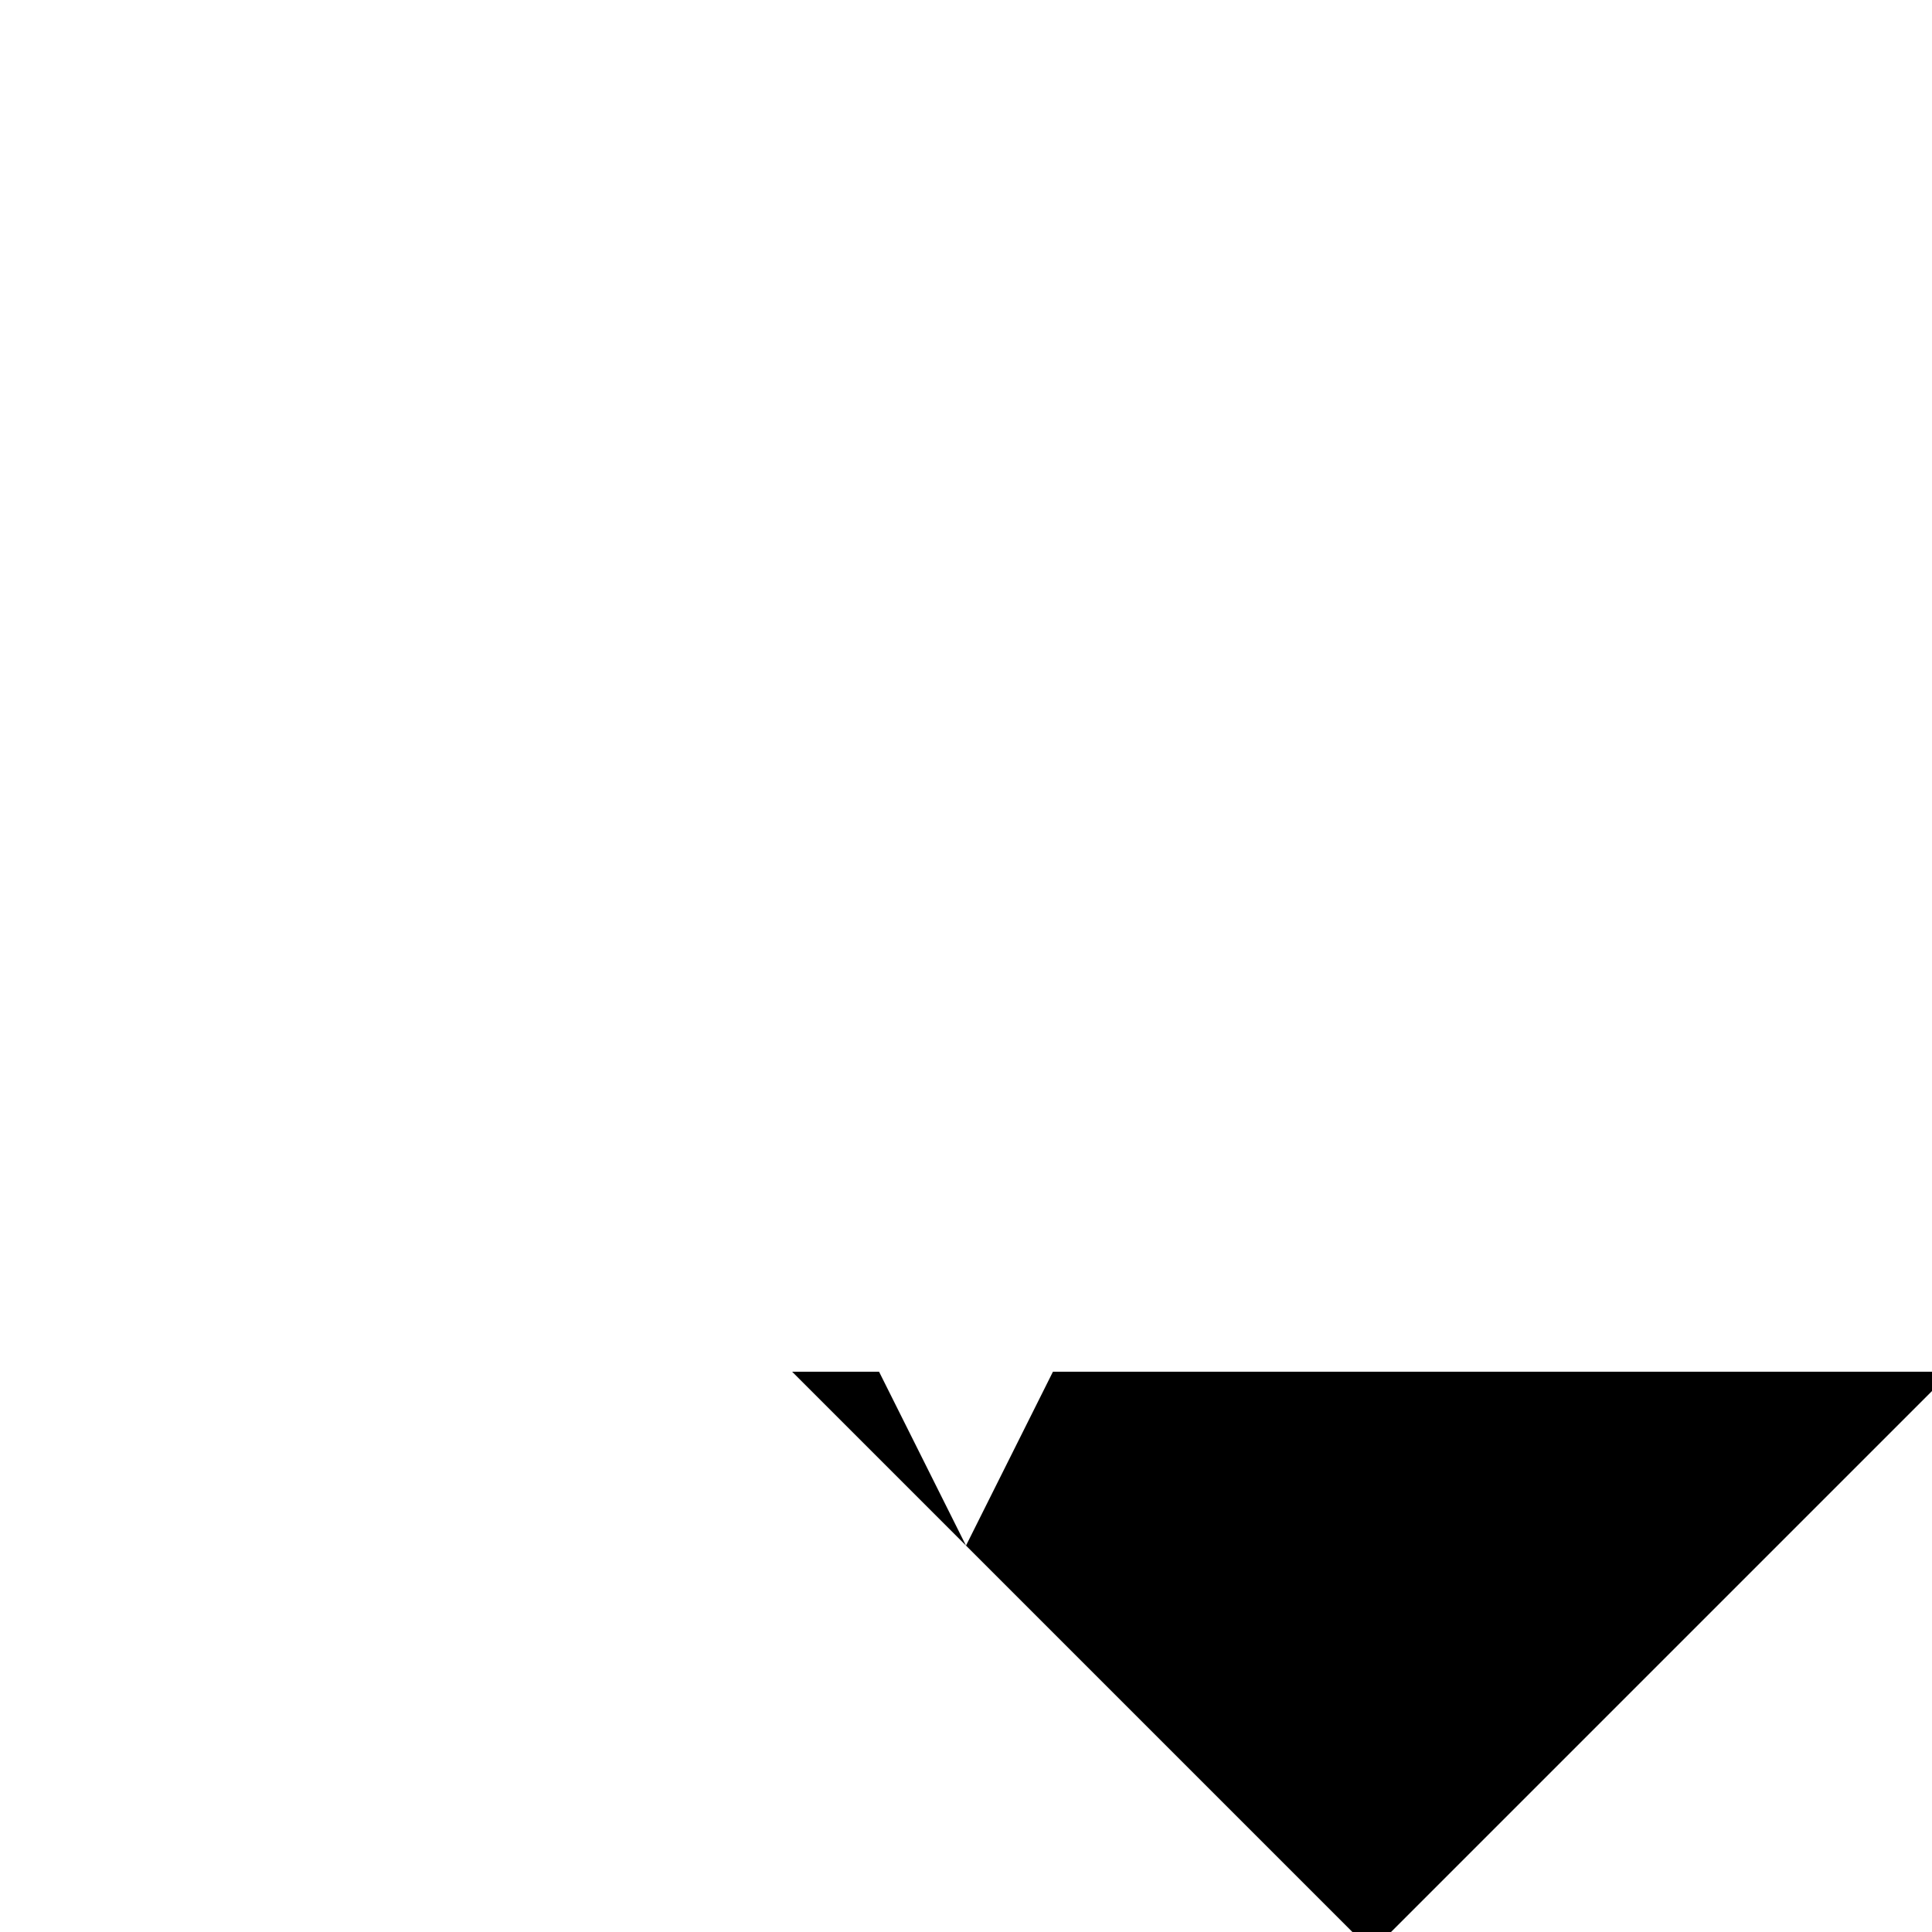 <svg xmlns="http://www.w3.org/2000/svg" viewBox="-100 -100 500 500"><path style="fill:#000000" fill-rule="evenodd" d="M 105 255 L 127.5 255 L 150 300 L 105 255 M 150 300 L 172.5 255 L 405 255 L 255 405 L 150 300"/></svg>
